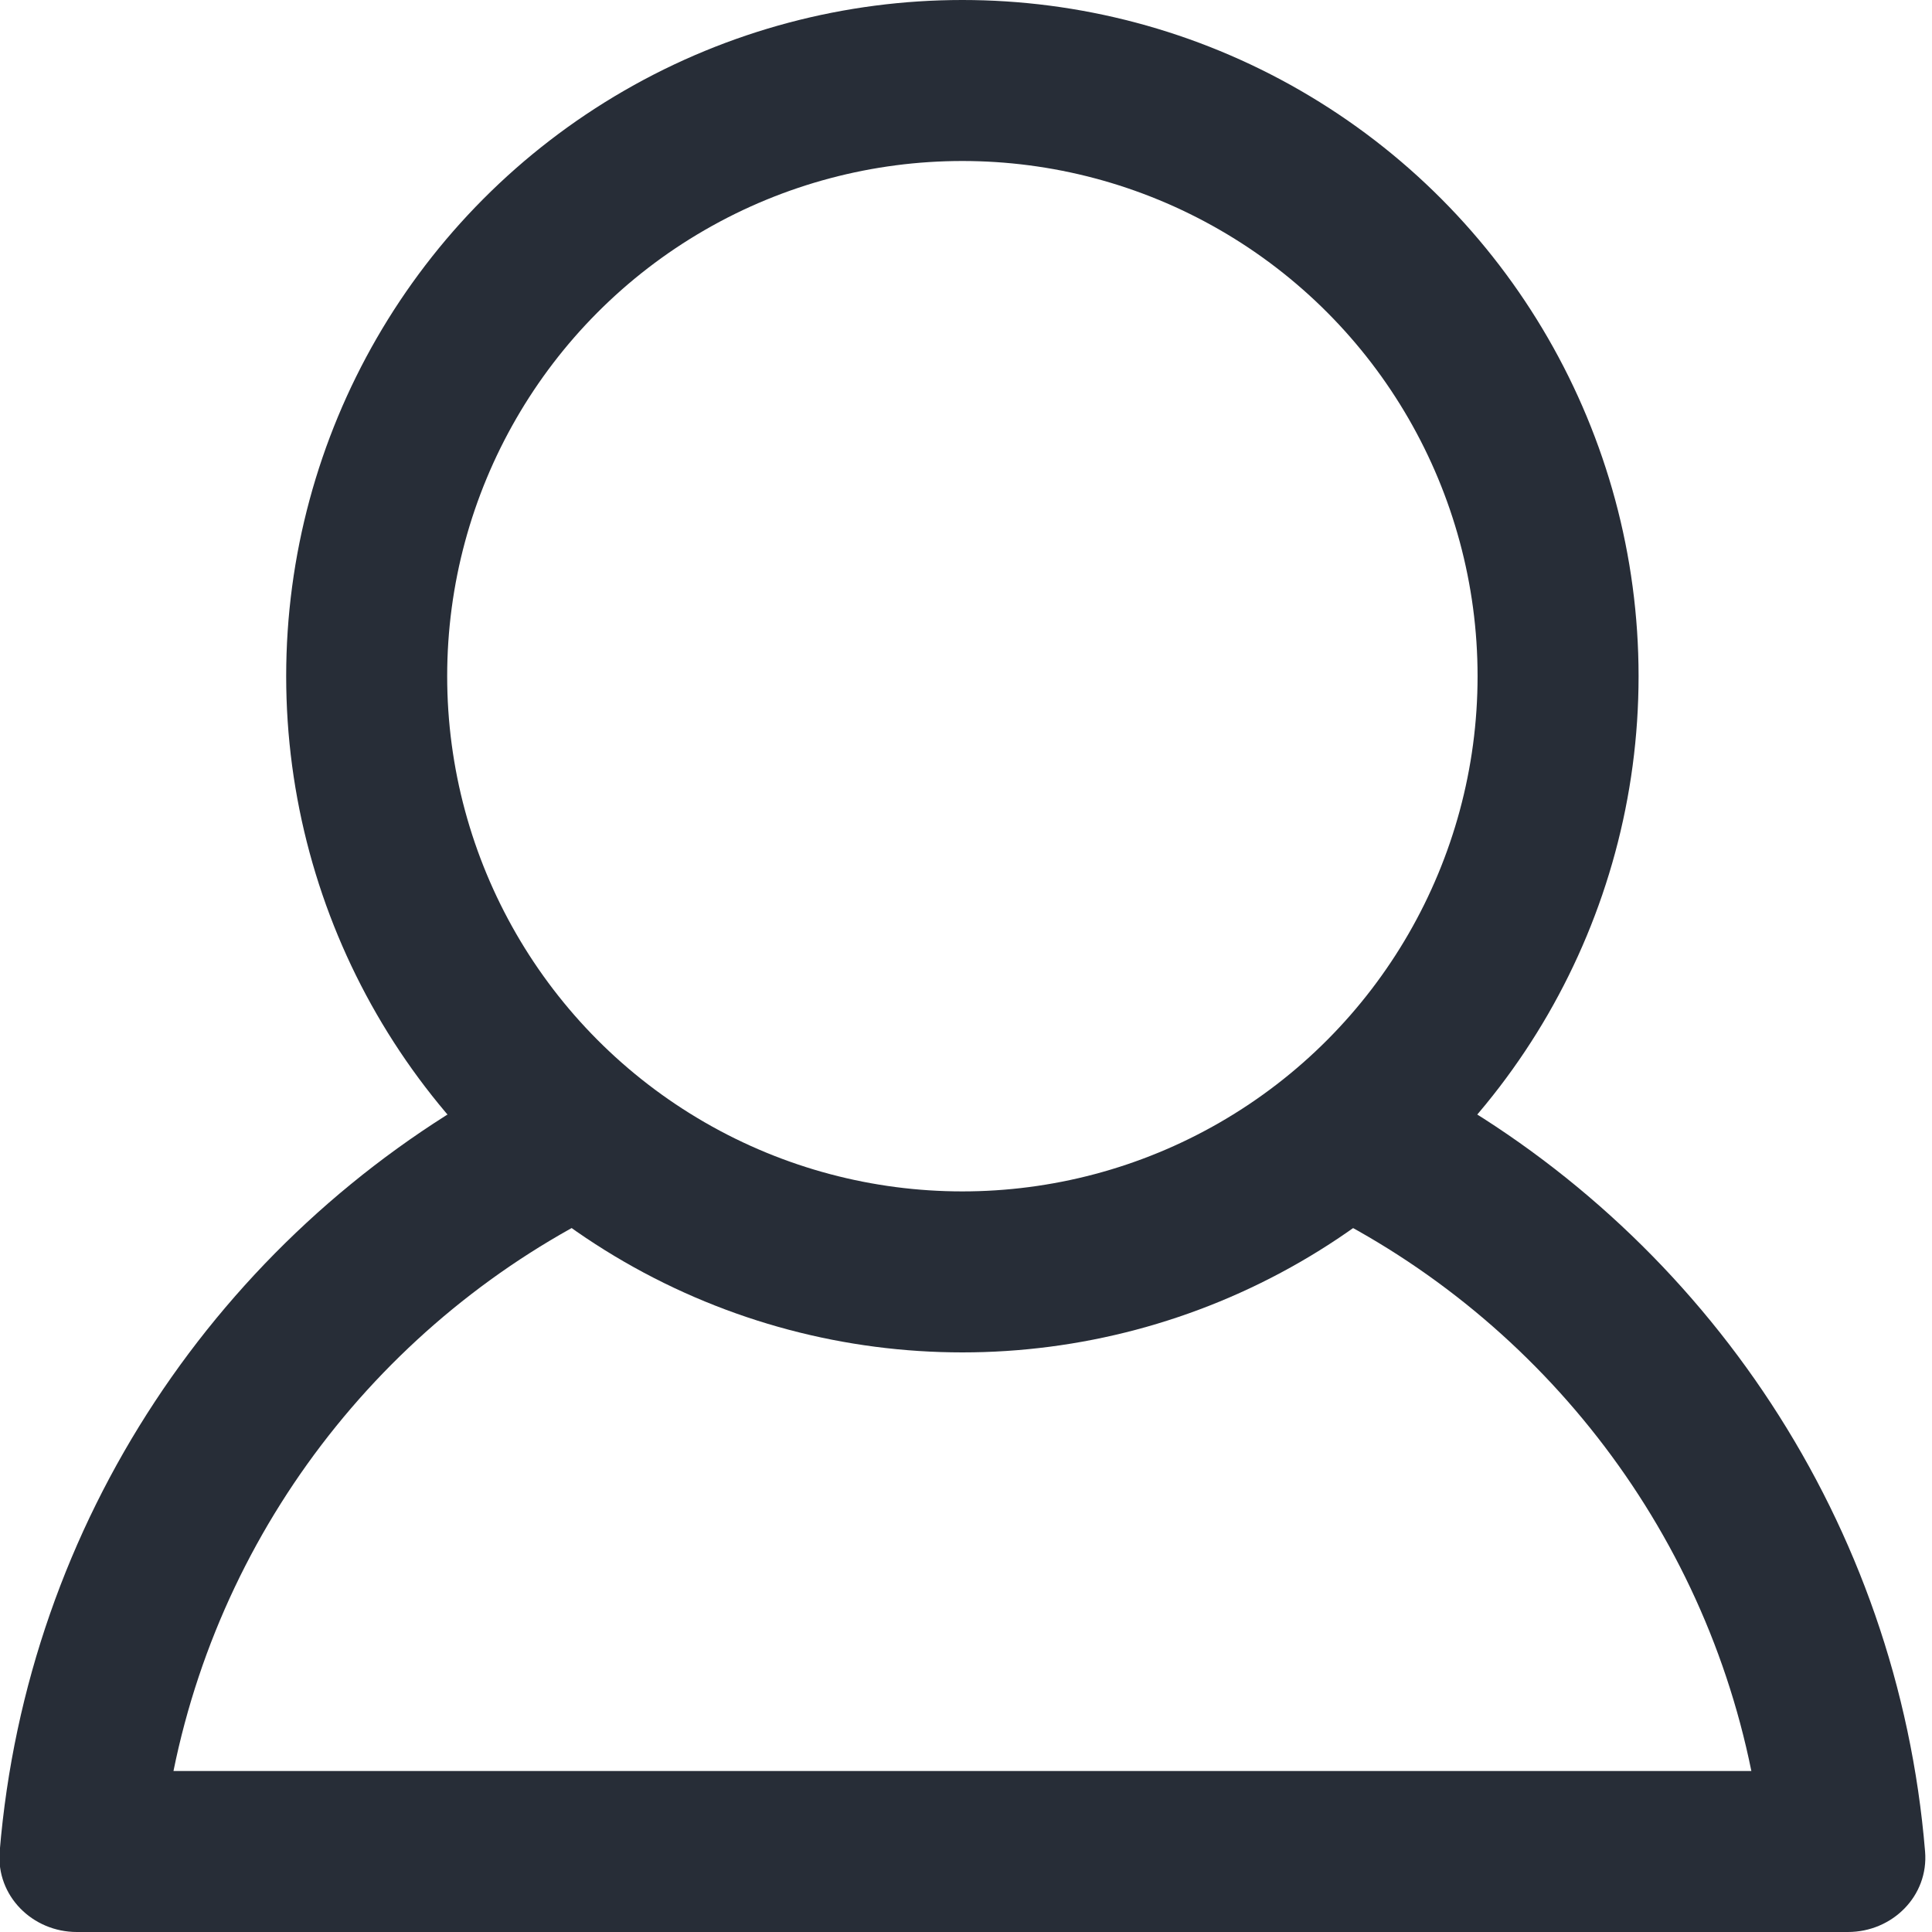 <svg width="24" height="24" viewBox="0 0 24 24" fill="none" xmlns="http://www.w3.org/2000/svg">
<g clip-path="url(#clip0_301_2604)">
<circle cx="11.955" cy="8.4" r="7.4" stroke="#272D37" stroke-width="2"/>
<path fill-rule="evenodd" clip-rule="evenodd" d="M6.174 13.482C2.742 15.372 0.335 18.893 -0.004 23C-0.049 23.551 0.403 24 0.955 24H22.955C23.508 24 23.96 23.551 23.914 23C23.577 18.917 21.196 15.413 17.796 13.515C17.289 14.046 16.711 14.509 16.075 14.886C18.957 16.191 21.111 18.822 21.756 22H2.155C2.804 18.803 4.979 16.16 7.886 14.863C7.253 14.482 6.677 14.017 6.174 13.482Z" fill="#272D37"/>
</g>
<defs>
<clipPath id="clip0_301_2604">
<rect width="24" height="24" fill="white"/>
</clipPath>
</defs>
</svg>

